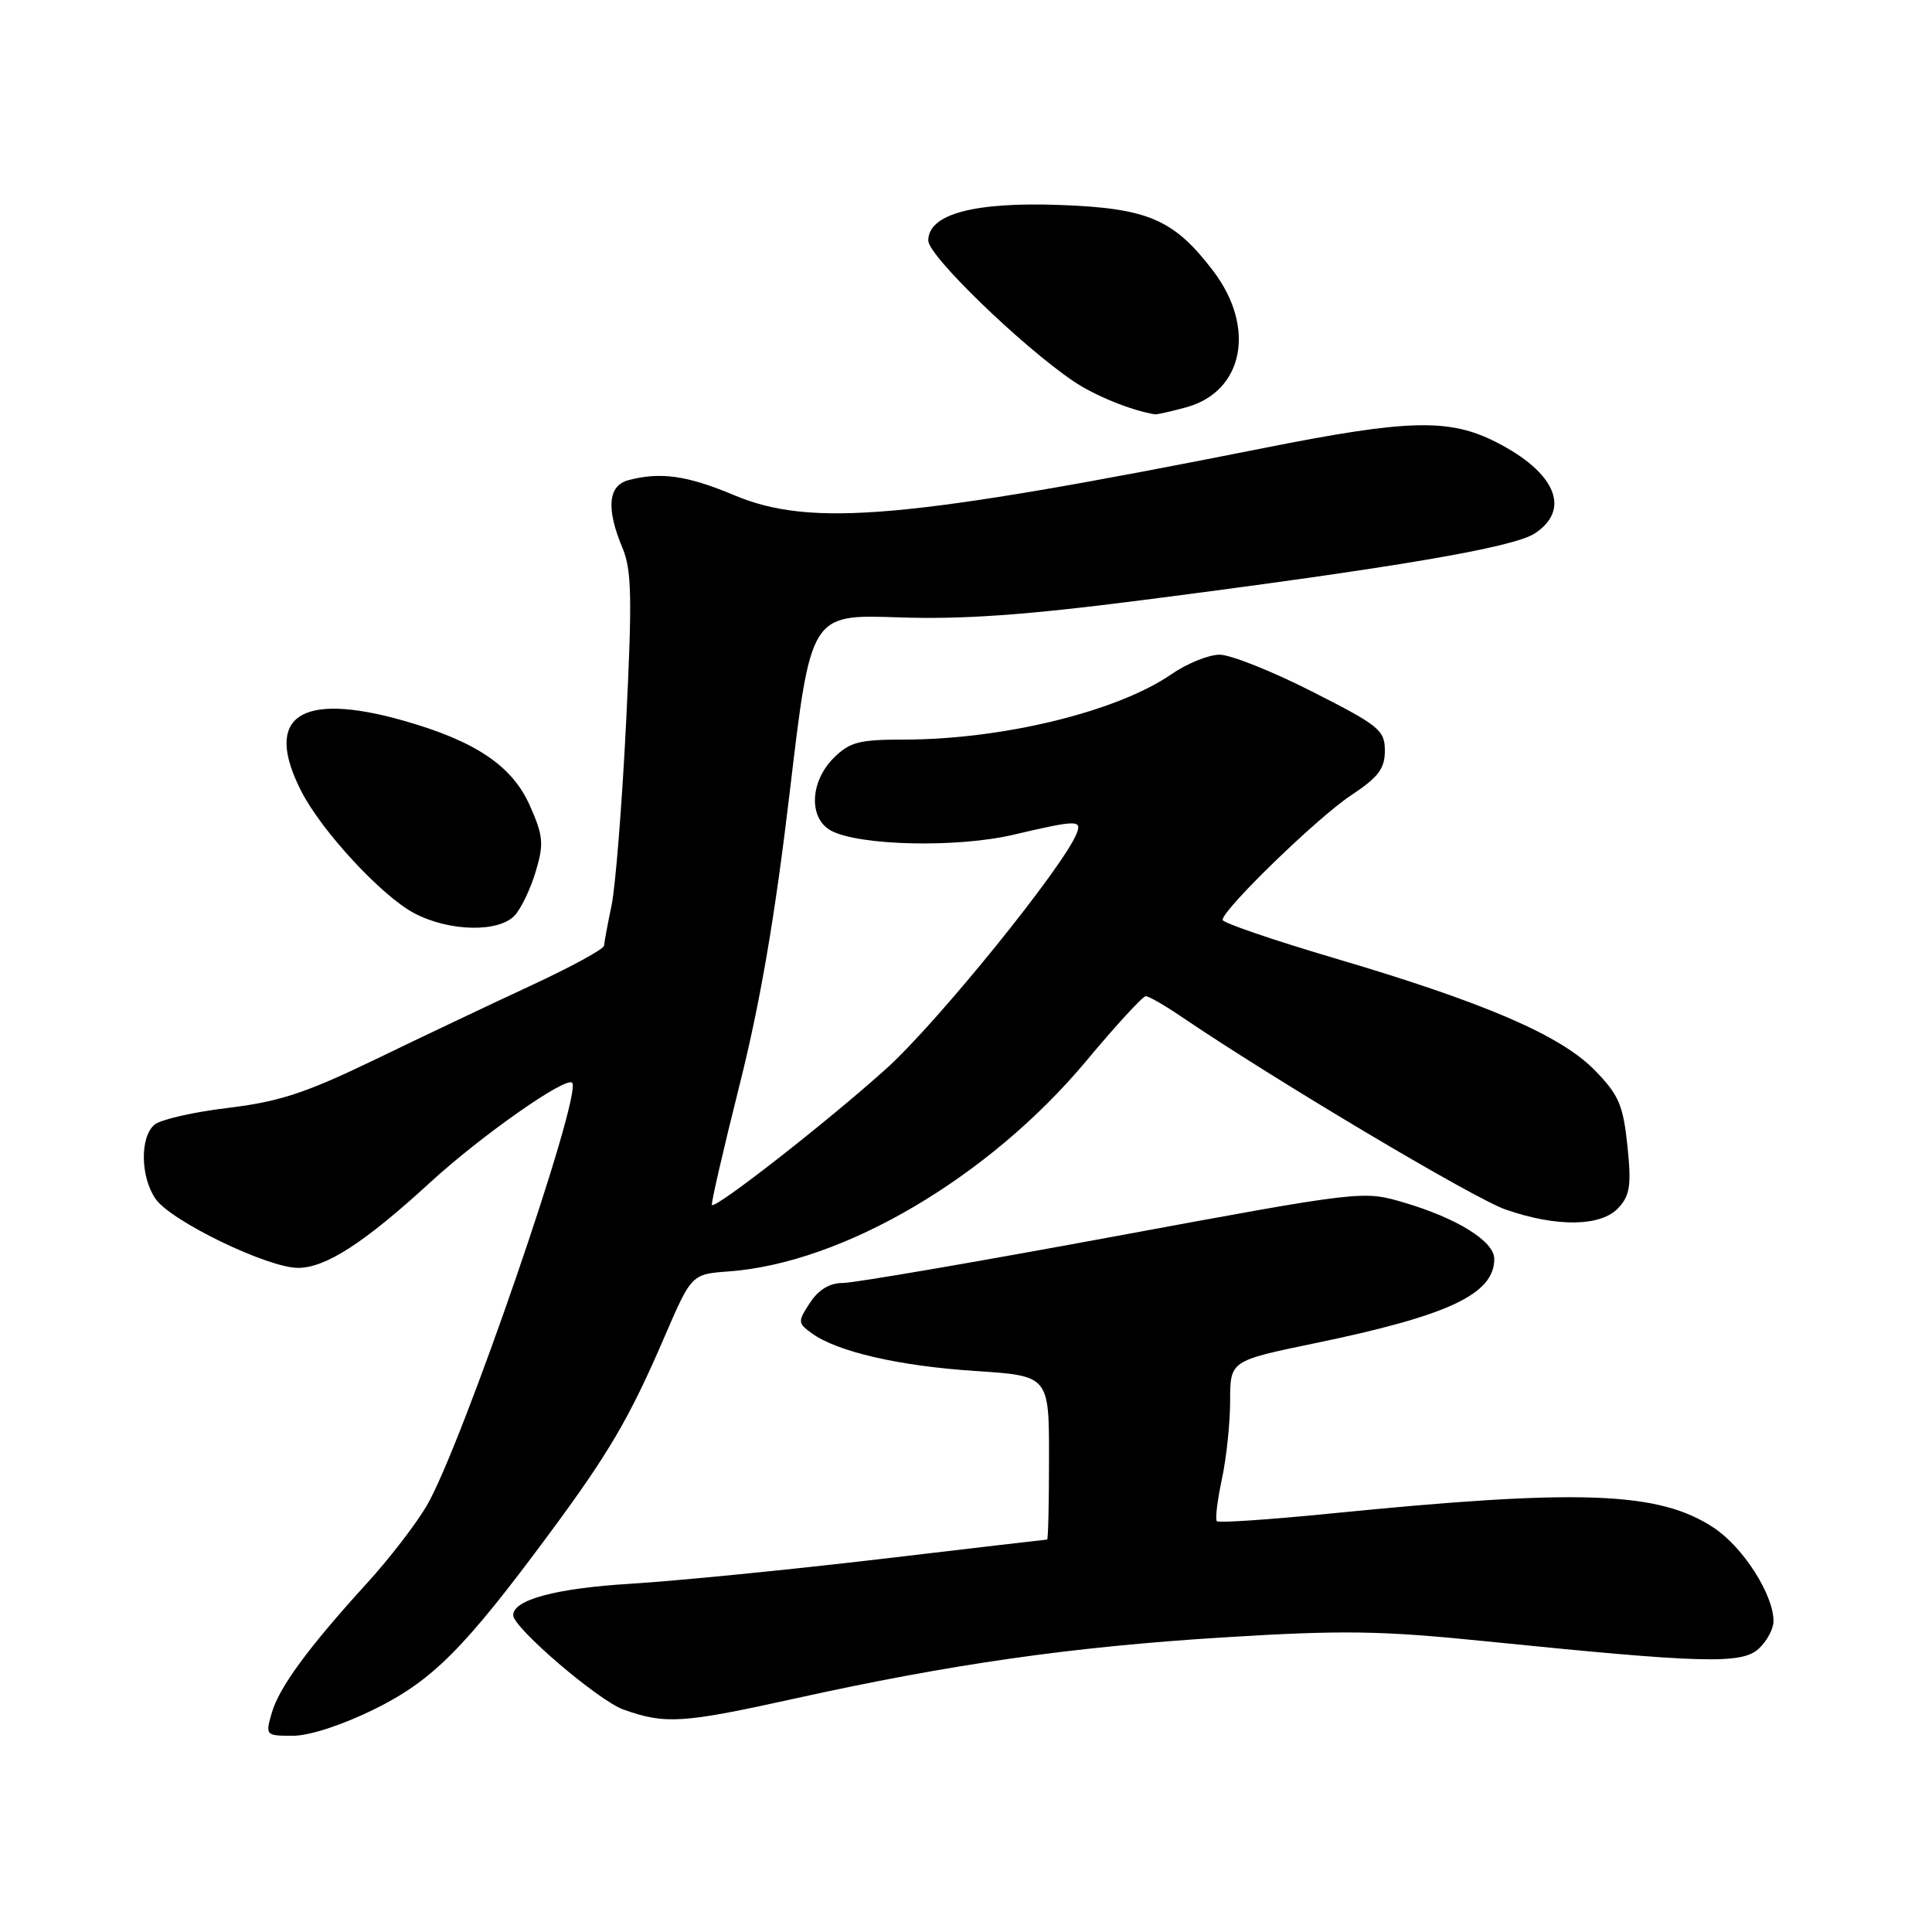 <?xml version="1.0" encoding="UTF-8" standalone="no"?>
<!DOCTYPE svg PUBLIC "-//W3C//DTD SVG 1.1//EN" "http://www.w3.org/Graphics/SVG/1.1/DTD/svg11.dtd" >
<svg xmlns="http://www.w3.org/2000/svg" xmlns:xlink="http://www.w3.org/1999/xlink" version="1.1" viewBox="0 0 256 256">
 <g >
 <path fill="currentColor"
d=" M 49.61 226.48 C 57.33 222.66 61.53 218.44 72.87 203.11 C 80.69 192.54 83.41 187.89 87.98 177.30 C 91.63 168.83 91.63 168.83 96.56 168.47 C 111.74 167.36 131.06 155.99 143.91 140.61 C 147.86 135.87 151.42 132.00 151.82 132.00 C 152.21 132.00 154.26 133.17 156.37 134.60 C 168.82 143.06 195.25 158.79 199.50 160.27 C 206.32 162.64 212.20 162.54 214.49 160.01 C 215.99 158.36 216.18 156.99 215.64 151.80 C 215.07 146.40 214.49 145.07 211.31 141.81 C 206.78 137.17 196.68 132.82 176.74 126.94 C 168.63 124.54 162.00 122.27 162.00 121.89 C 162.00 120.52 174.57 108.33 179.00 105.40 C 182.64 102.99 183.50 101.86 183.50 99.47 C 183.50 96.75 182.76 96.15 173.87 91.64 C 168.58 88.95 163.06 86.75 161.61 86.75 C 160.16 86.75 157.29 87.91 155.23 89.33 C 148.08 94.28 132.86 98.00 119.70 98.00 C 113.82 98.00 112.58 98.33 110.45 100.45 C 107.30 103.61 107.14 108.47 110.13 110.07 C 113.86 112.07 126.87 112.36 134.31 110.60 C 142.63 108.65 143.36 108.63 142.68 110.40 C 141.01 114.74 124.21 135.51 117.42 141.62 C 109.59 148.66 94.85 160.18 94.33 159.67 C 94.19 159.52 95.83 152.39 97.98 143.83 C 100.75 132.82 102.70 121.40 104.66 104.83 C 107.43 81.41 107.43 81.41 118.96 81.80 C 127.54 82.10 135.84 81.51 151.28 79.53 C 184.85 75.22 200.50 72.56 203.37 70.68 C 208.22 67.50 206.12 62.57 198.20 58.56 C 191.98 55.42 186.61 55.56 167.50 59.36 C 119.99 68.81 107.50 69.92 97.24 65.60 C 91.06 63.00 87.48 62.50 83.25 63.63 C 80.57 64.35 80.30 67.39 82.47 72.57 C 83.71 75.54 83.78 79.15 82.96 95.79 C 82.42 106.63 81.55 117.53 81.03 120.00 C 80.51 122.47 80.07 124.86 80.04 125.31 C 80.02 125.75 75.68 128.12 70.40 130.57 C 65.12 133.02 55.78 137.45 49.65 140.42 C 40.51 144.83 37.01 145.98 30.23 146.80 C 25.68 147.34 21.29 148.34 20.48 149.02 C 18.52 150.65 18.60 155.98 20.63 158.88 C 22.69 161.82 35.47 168.00 39.49 168.00 C 43.15 168.00 48.28 164.68 57.00 156.68 C 63.71 150.52 74.96 142.62 75.81 143.47 C 77.24 144.91 61.19 191.59 56.54 199.52 C 55.12 201.95 51.58 206.54 48.68 209.72 C 40.85 218.31 36.98 223.59 36.01 226.97 C 35.15 229.95 35.20 230.00 38.81 230.00 C 41.00 230.00 45.37 228.57 49.61 226.48 Z  M 105.26 225.08 C 125.97 220.50 141.95 218.22 162.00 216.97 C 177.77 215.99 182.86 216.06 196.50 217.44 C 225.54 220.39 230.74 220.54 233.01 218.49 C 234.10 217.50 235.00 215.84 235.00 214.81 C 235.00 211.30 230.98 205.02 227.09 202.44 C 219.81 197.62 209.41 197.24 176.09 200.57 C 168.16 201.36 161.48 201.81 161.24 201.57 C 161.00 201.33 161.30 198.83 161.90 196.02 C 162.51 193.20 163.00 188.52 163.00 185.60 C 163.00 180.31 163.00 180.31 174.25 177.98 C 191.96 174.32 198.00 171.48 198.00 166.81 C 198.00 164.49 193.10 161.43 186.05 159.35 C 180.60 157.74 180.60 157.74 147.47 163.87 C 129.25 167.24 113.15 170.00 111.69 170.00 C 109.94 170.00 108.47 170.88 107.33 172.62 C 105.69 175.12 105.70 175.31 107.54 176.65 C 110.89 179.10 119.09 181.00 129.21 181.66 C 139.00 182.30 139.00 182.30 139.00 193.15 C 139.00 199.12 138.89 204.00 138.75 204.00 C 138.61 204.00 128.60 205.17 116.50 206.60 C 104.40 208.02 89.55 209.49 83.50 209.86 C 73.63 210.46 68.00 211.98 68.00 214.02 C 68.00 215.68 79.29 225.34 82.60 226.52 C 88.15 228.50 90.40 228.36 105.26 225.08 Z  M 68.25 121.25 C 69.10 120.29 70.35 117.66 71.01 115.40 C 72.08 111.81 71.98 110.73 70.21 106.75 C 67.88 101.48 63.01 98.20 53.50 95.50 C 39.72 91.59 34.86 94.93 39.92 104.84 C 42.61 110.12 50.58 118.73 54.88 121.00 C 59.55 123.47 66.17 123.59 68.25 121.25 Z  M 157.22 53.96 C 164.80 51.85 166.45 43.37 160.74 35.88 C 155.54 29.06 152.12 27.59 140.48 27.16 C 129.04 26.74 123.00 28.37 123.00 31.88 C 123.00 33.88 135.30 45.80 142.20 50.49 C 145.02 52.41 149.81 54.36 153.00 54.90 C 153.28 54.95 155.17 54.52 157.22 53.96 Z "/>
</g>
</svg>